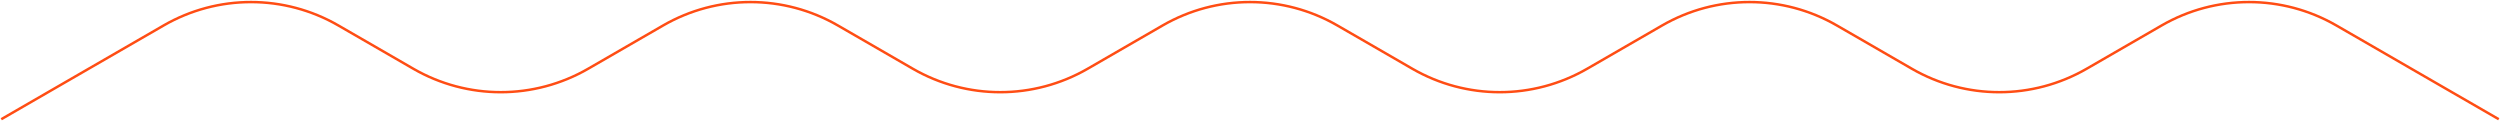 <svg width="2002" height="97" viewBox="0 0 2002 97" fill="none" xmlns="http://www.w3.org/2000/svg">
<path d="M1 95.47L131 20.415C174.316 -4.594 227.684 -4.594 271 20.415L331 55.056C374.316 80.064 427.684 80.064 471 55.056L531 20.415C574.316 -4.594 627.684 -4.594 671 20.415L731 55.056C774.316 80.064 827.684 80.064 871 55.056L931 20.415C974.316 -4.594 1027.68 -4.594 1071 20.415L1131 55.056C1174.32 80.064 1227.68 80.064 1271 55.056L1331 20.415C1374.32 -4.594 1427.68 -4.594 1471 20.415L1531 55.056C1574.32 80.064 1627.68 80.064 1671 55.056L1731 20.415C1774.32 -4.594 1827.68 -4.594 1871 20.415L2001 95.47" stroke="#FF4D14" stroke-width="2"/>
</svg>
